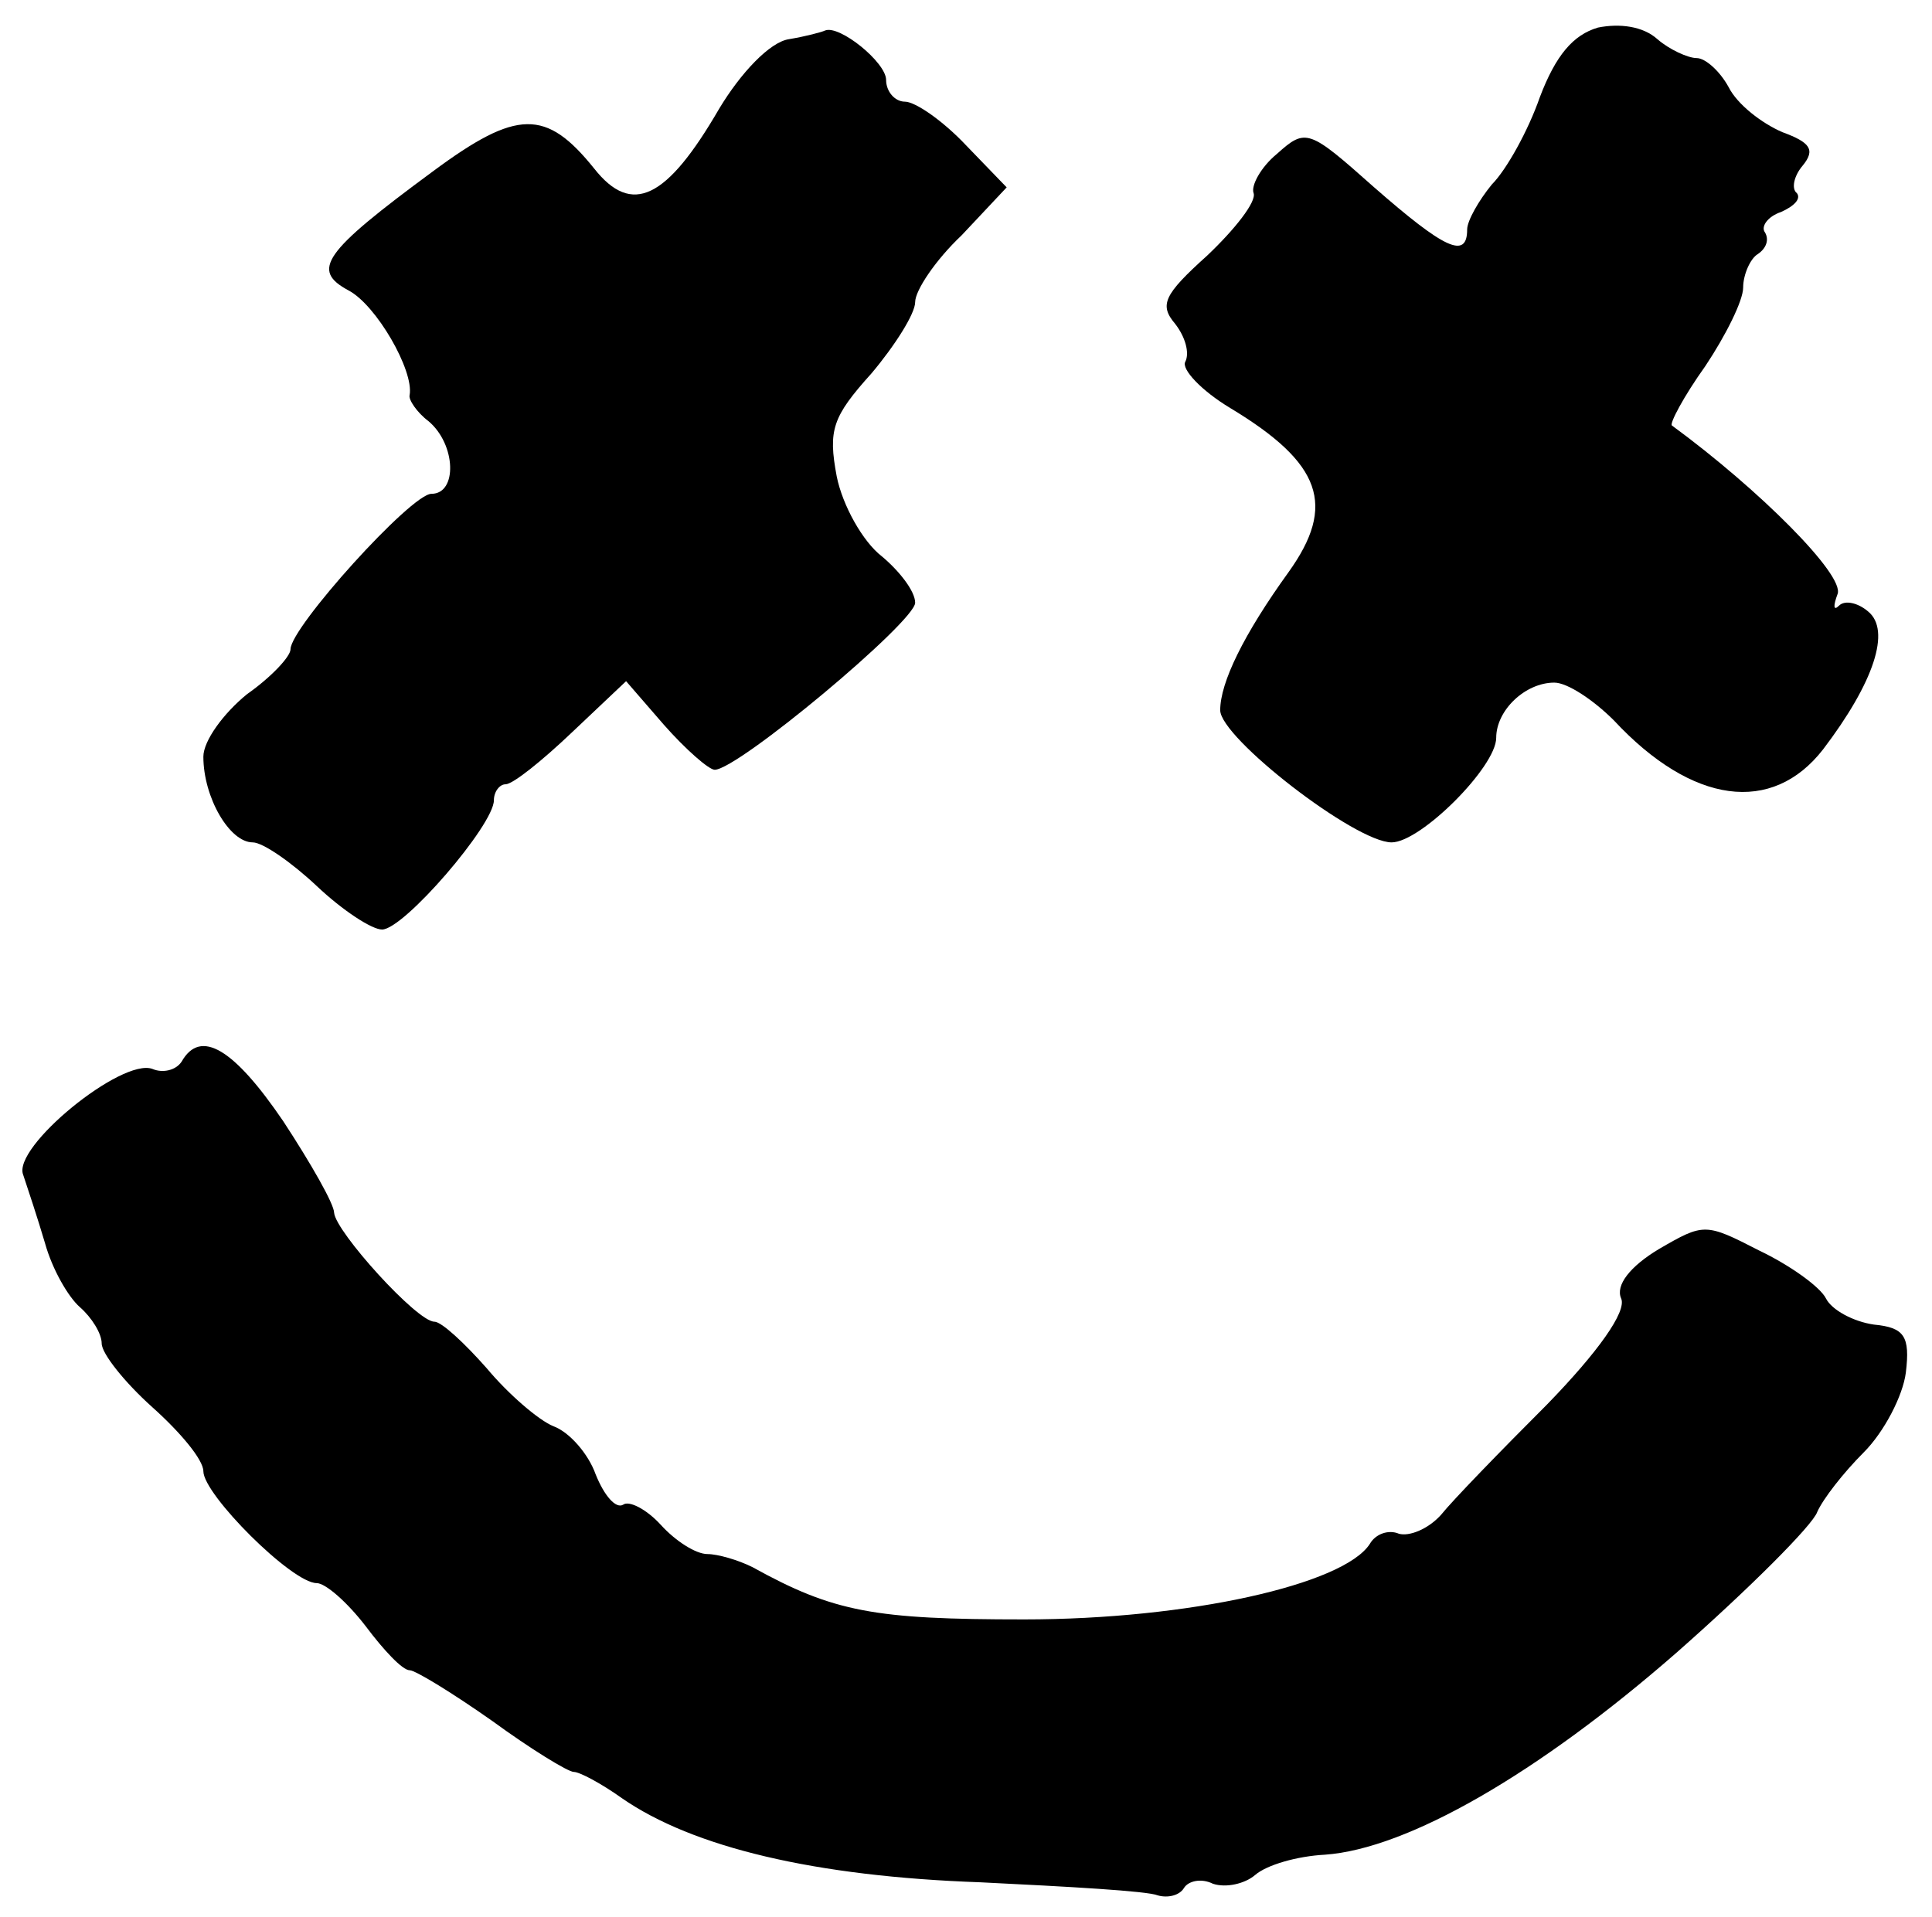 <?xml version="1.0" standalone="no"?>
<!DOCTYPE svg PUBLIC "-//W3C//DTD SVG 20010904//EN"
 "http://www.w3.org/TR/2001/REC-SVG-20010904/DTD/svg10.dtd">
<svg version="1.0" xmlns="http://www.w3.org/2000/svg"
 width="133pt" height="132pt" viewBox="0 0 133 132"
 preserveAspectRatio="xMidYMid meet">

<g transform="translate(0,132) scale(0.1,-0.1)"
fill="#000000" stroke="none">
<path d="M1100 1301 c-17 -5 -29 -19 -40 -48 -8 -23 -23 -50 -33 -60 -9 -11
-17 -25 -17 -31 0 -21 -16 -13 -64 29 -45 40 -47 41 -67 23 -11 -9 -18 -22
-16 -27 2 -6 -13 -25 -32 -43 -30 -27 -33 -34 -22 -47 7 -9 10 -20 7 -26 -3
-5 11 -20 31 -32 63 -38 73 -67 40 -113 -31 -43 -47 -76 -47 -95 0 -19 93 -91
118 -91 20 0 72 52 72 72 0 19 20 38 40 38 9 0 27 -12 41 -26 54 -58 109 -65
144 -20 35 46 47 82 31 95 -7 6 -16 8 -20 4 -4 -4 -4 0 -1 8 5 13 -54 72 -114
116 -2 1 8 20 23 41 14 21 26 45 26 54 0 9 5 20 10 23 6 4 8 10 5 15 -3 4 2
11 11 14 9 4 14 9 11 13 -4 3 -2 12 4 19 9 11 5 16 -14 23 -14 6 -31 19 -37
31 -6 11 -16 20 -22 20 -6 0 -19 6 -27 13 -10 9 -26 11 -41 8z"/>
<path d="M543 1293 c-13 -2 -33 -23 -48 -48 -36 -62 -60 -74 -86 -41 -33 41
-53 41 -111 -2 -76 -56 -84 -68 -58 -82 19 -10 45 -55 42 -72 -1 -3 5 -12 13
-18 19 -16 20 -50 2 -50 -14 0 -97 -92 -97 -107 0 -5 -13 -19 -30 -31 -16 -13
-30 -32 -30 -43 0 -28 18 -59 34 -59 7 0 27 -14 44 -30 18 -17 38 -30 45 -30
15 0 77 72 77 89 0 6 4 11 8 11 5 0 25 16 46 36 l37 35 26 -30 c15 -17 31 -31
35 -31 16 0 138 102 138 115 0 8 -11 22 -23 32 -13 10 -27 35 -31 55 -6 32 -3
41 24 71 16 19 30 41 30 49 0 8 14 29 32 46 l31 33 -28 29 c-16 17 -35 30 -42
30 -7 0 -13 7 -13 15 0 12 -32 38 -42 34 -2 -1 -13 -4 -25 -6z"/>
<path d="M125 589 c-4 -6 -13 -8 -20 -5 -21 8 -97 -54 -89 -73 3 -9 10 -30 15
-47 5 -18 16 -37 24 -44 8 -7 15 -18 15 -25 0 -7 16 -27 35 -44 19 -17 35 -36
35 -44 0 -16 61 -77 78 -77 6 0 21 -13 34 -30 12 -16 25 -30 30 -30 4 0 30
-16 57 -35 26 -19 52 -35 56 -35 4 0 19 -8 33 -18 49 -34 133 -54 247 -58 61
-3 115 -6 122 -9 7 -2 15 0 18 5 3 5 12 7 20 3 9 -3 22 0 29 6 8 7 29 13 48
14 57 4 147 56 242 139 50 44 94 88 97 97 4 9 18 27 32 41 14 14 27 39 29 55
3 25 -1 31 -22 33 -14 2 -29 10 -33 18 -4 8 -25 23 -46 33 -37 19 -38 19 -69
1 -20 -12 -30 -25 -26 -34 4 -9 -16 -37 -51 -73 -32 -32 -65 -66 -73 -76 -9
-10 -22 -15 -29 -13 -7 3 -16 0 -20 -7 -18 -28 -125 -52 -238 -52 -103 0 -131
5 -187 36 -10 5 -24 9 -31 9 -8 0 -22 9 -32 20 -10 11 -22 17 -26 14 -5 -3
-13 6 -19 21 -5 14 -18 29 -29 33 -10 4 -31 22 -46 40 -15 17 -31 32 -36 32
-12 0 -68 62 -69 75 0 6 -16 34 -35 63 -34 50 -57 64 -70 41z"/>
</g>
</svg>
